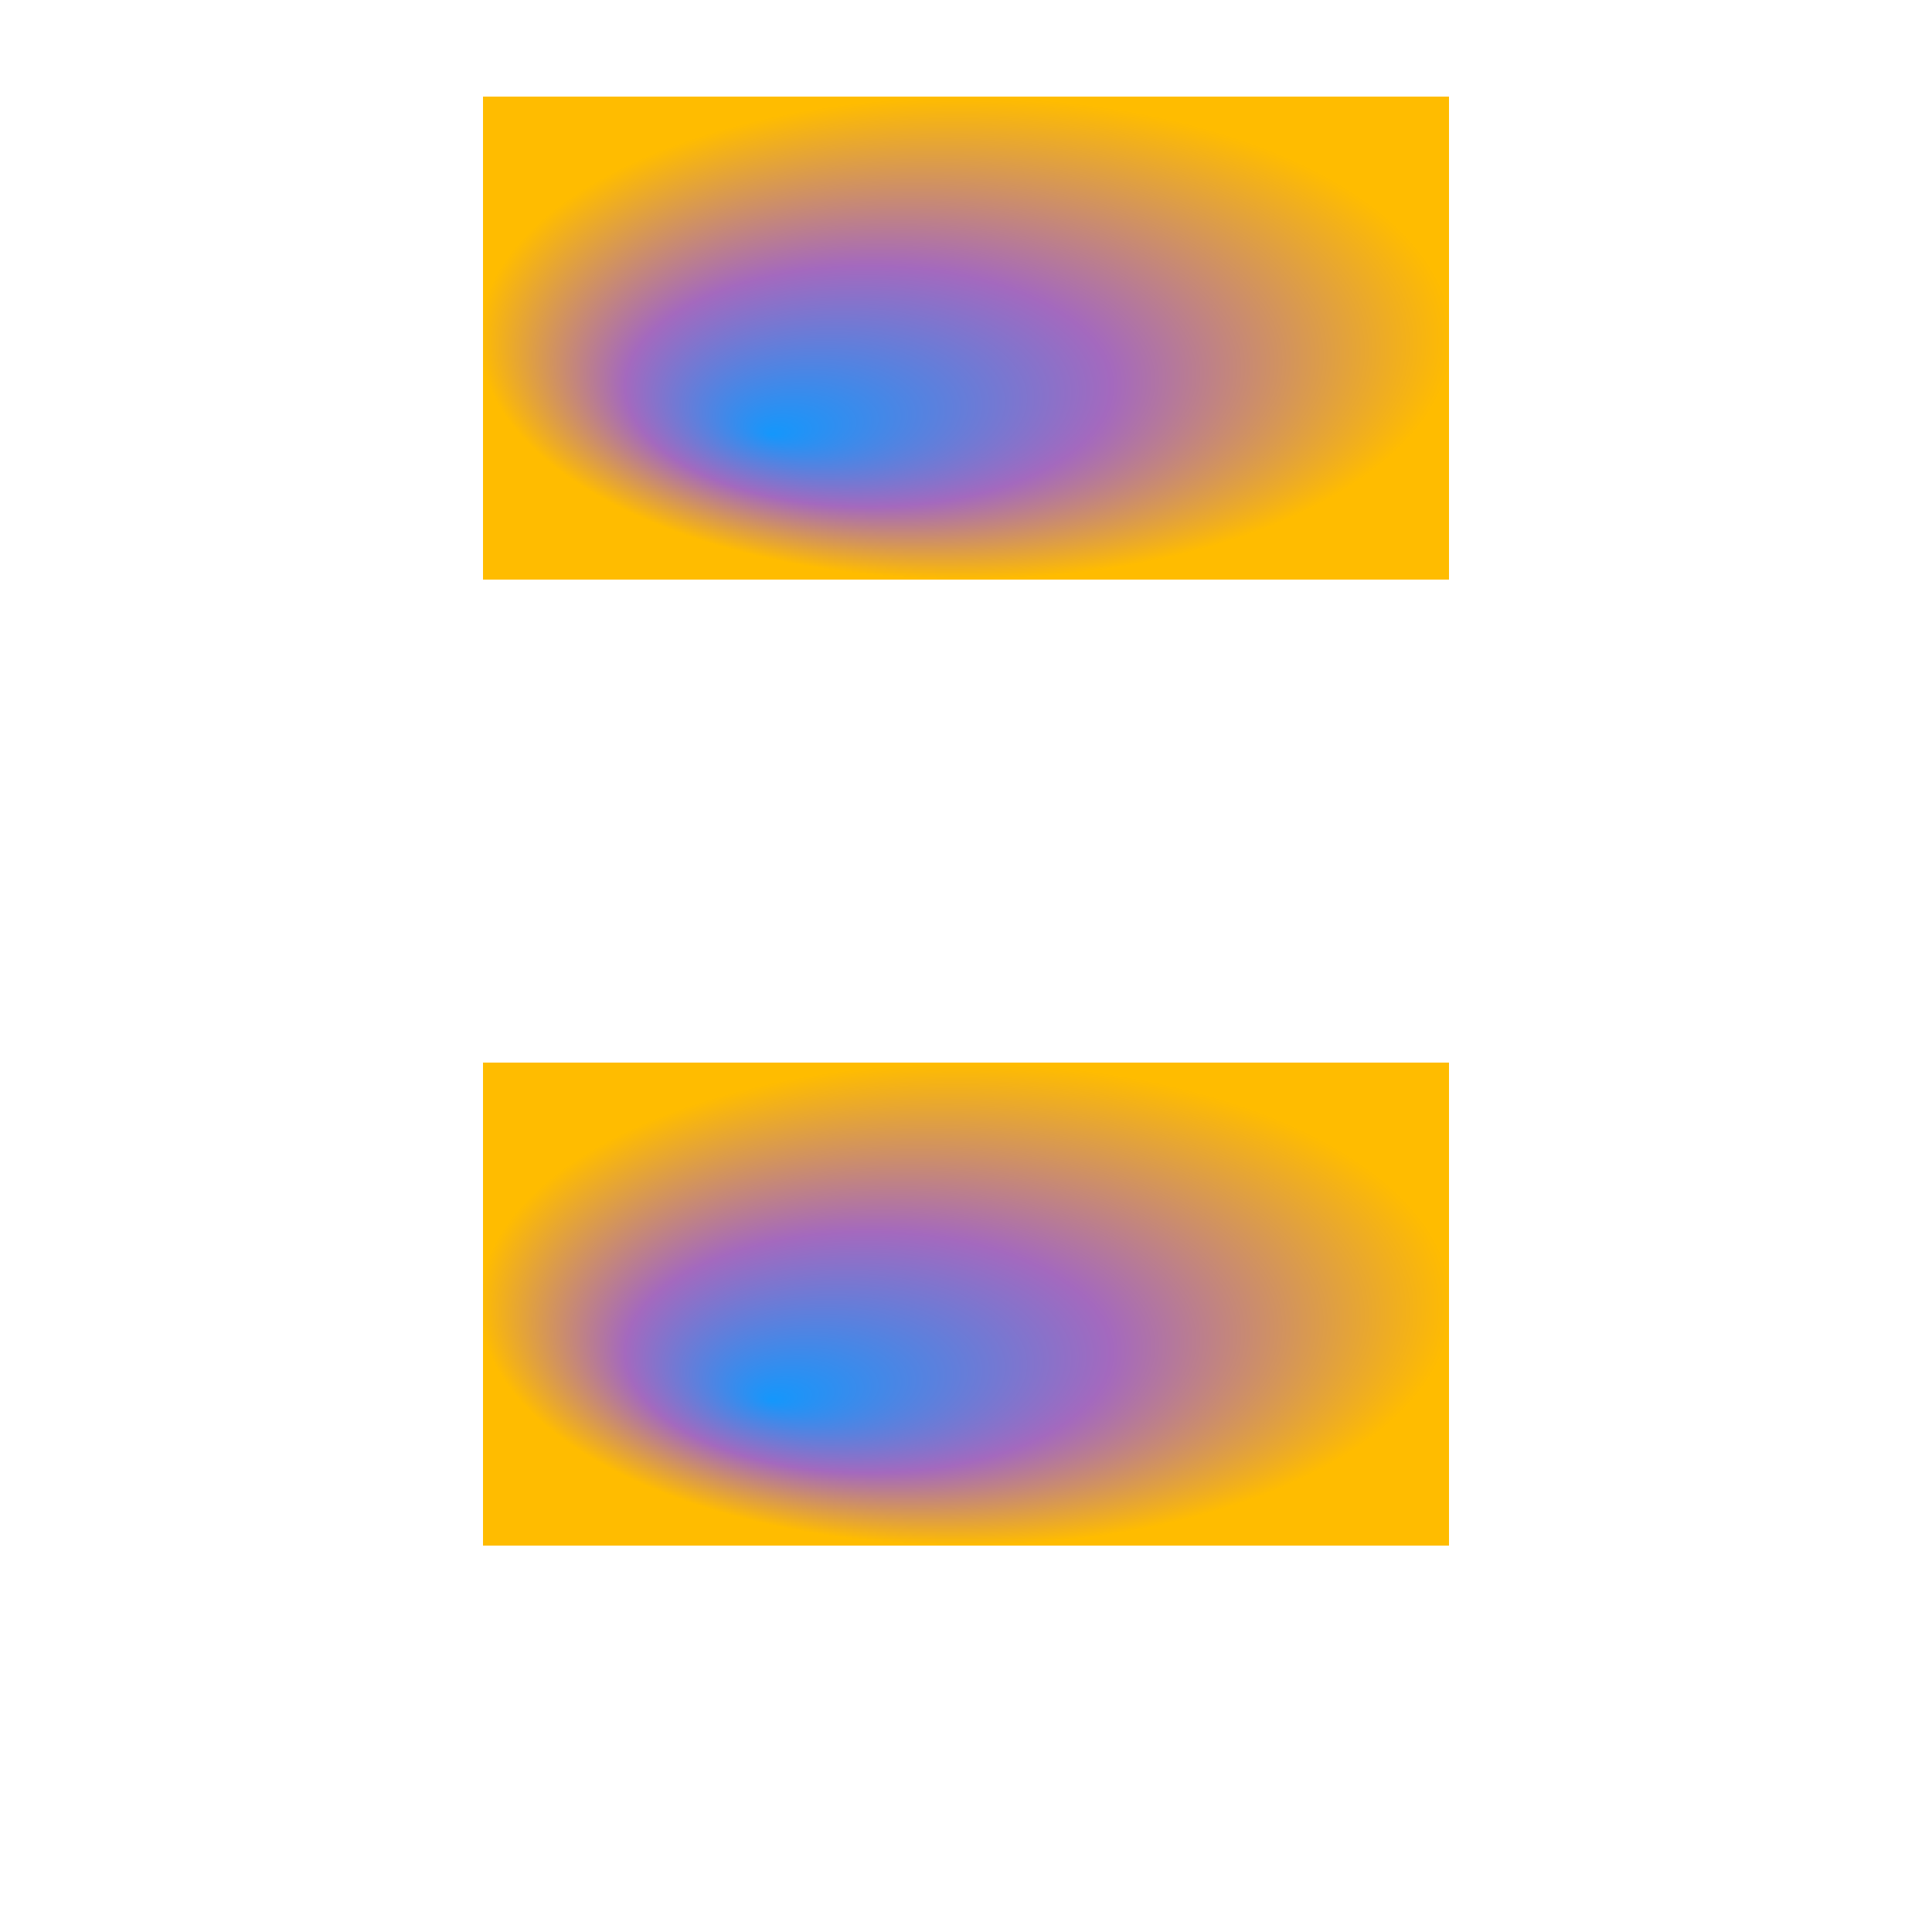 <svg xmlns="http://www.w3.org/2000/svg"
  width="400"
  height="400">

  <defs>
    <linearGradient id="grad1"
      x1="0" y1="0" x2="1" y2="1">
      <stop offset="0" stop-color="#1497FC"/>
      <stop offset="0.5" stop-color="#A469BE"/>
      <stop offset="1" stop-color="#FFBC00"/>
    </linearGradient>
  </defs>

  <rect title="线性渐变"
    width="200"
    height="100"
    x="100"
    y="20" 
    fill="url(#grad1)" />

  <defs>
    <radialGradient id="grad1"
      cx="0.5" cy="0.5" r="0.5"
      fx="0.3" fy="0.7">
      <stop offset="0" stop-color="#1497FC"/>
      <stop offset="0.5" stop-color="#A469BE"/>
      <stop offset="1" stop-color="#FFBC00"/>
    </radialGradient>
  </defs>

  <rect title="径向渐变"
    width="200"
    height="100"
    x="100"
    y="220" 
    fill="url(#grad1)" />

</svg>